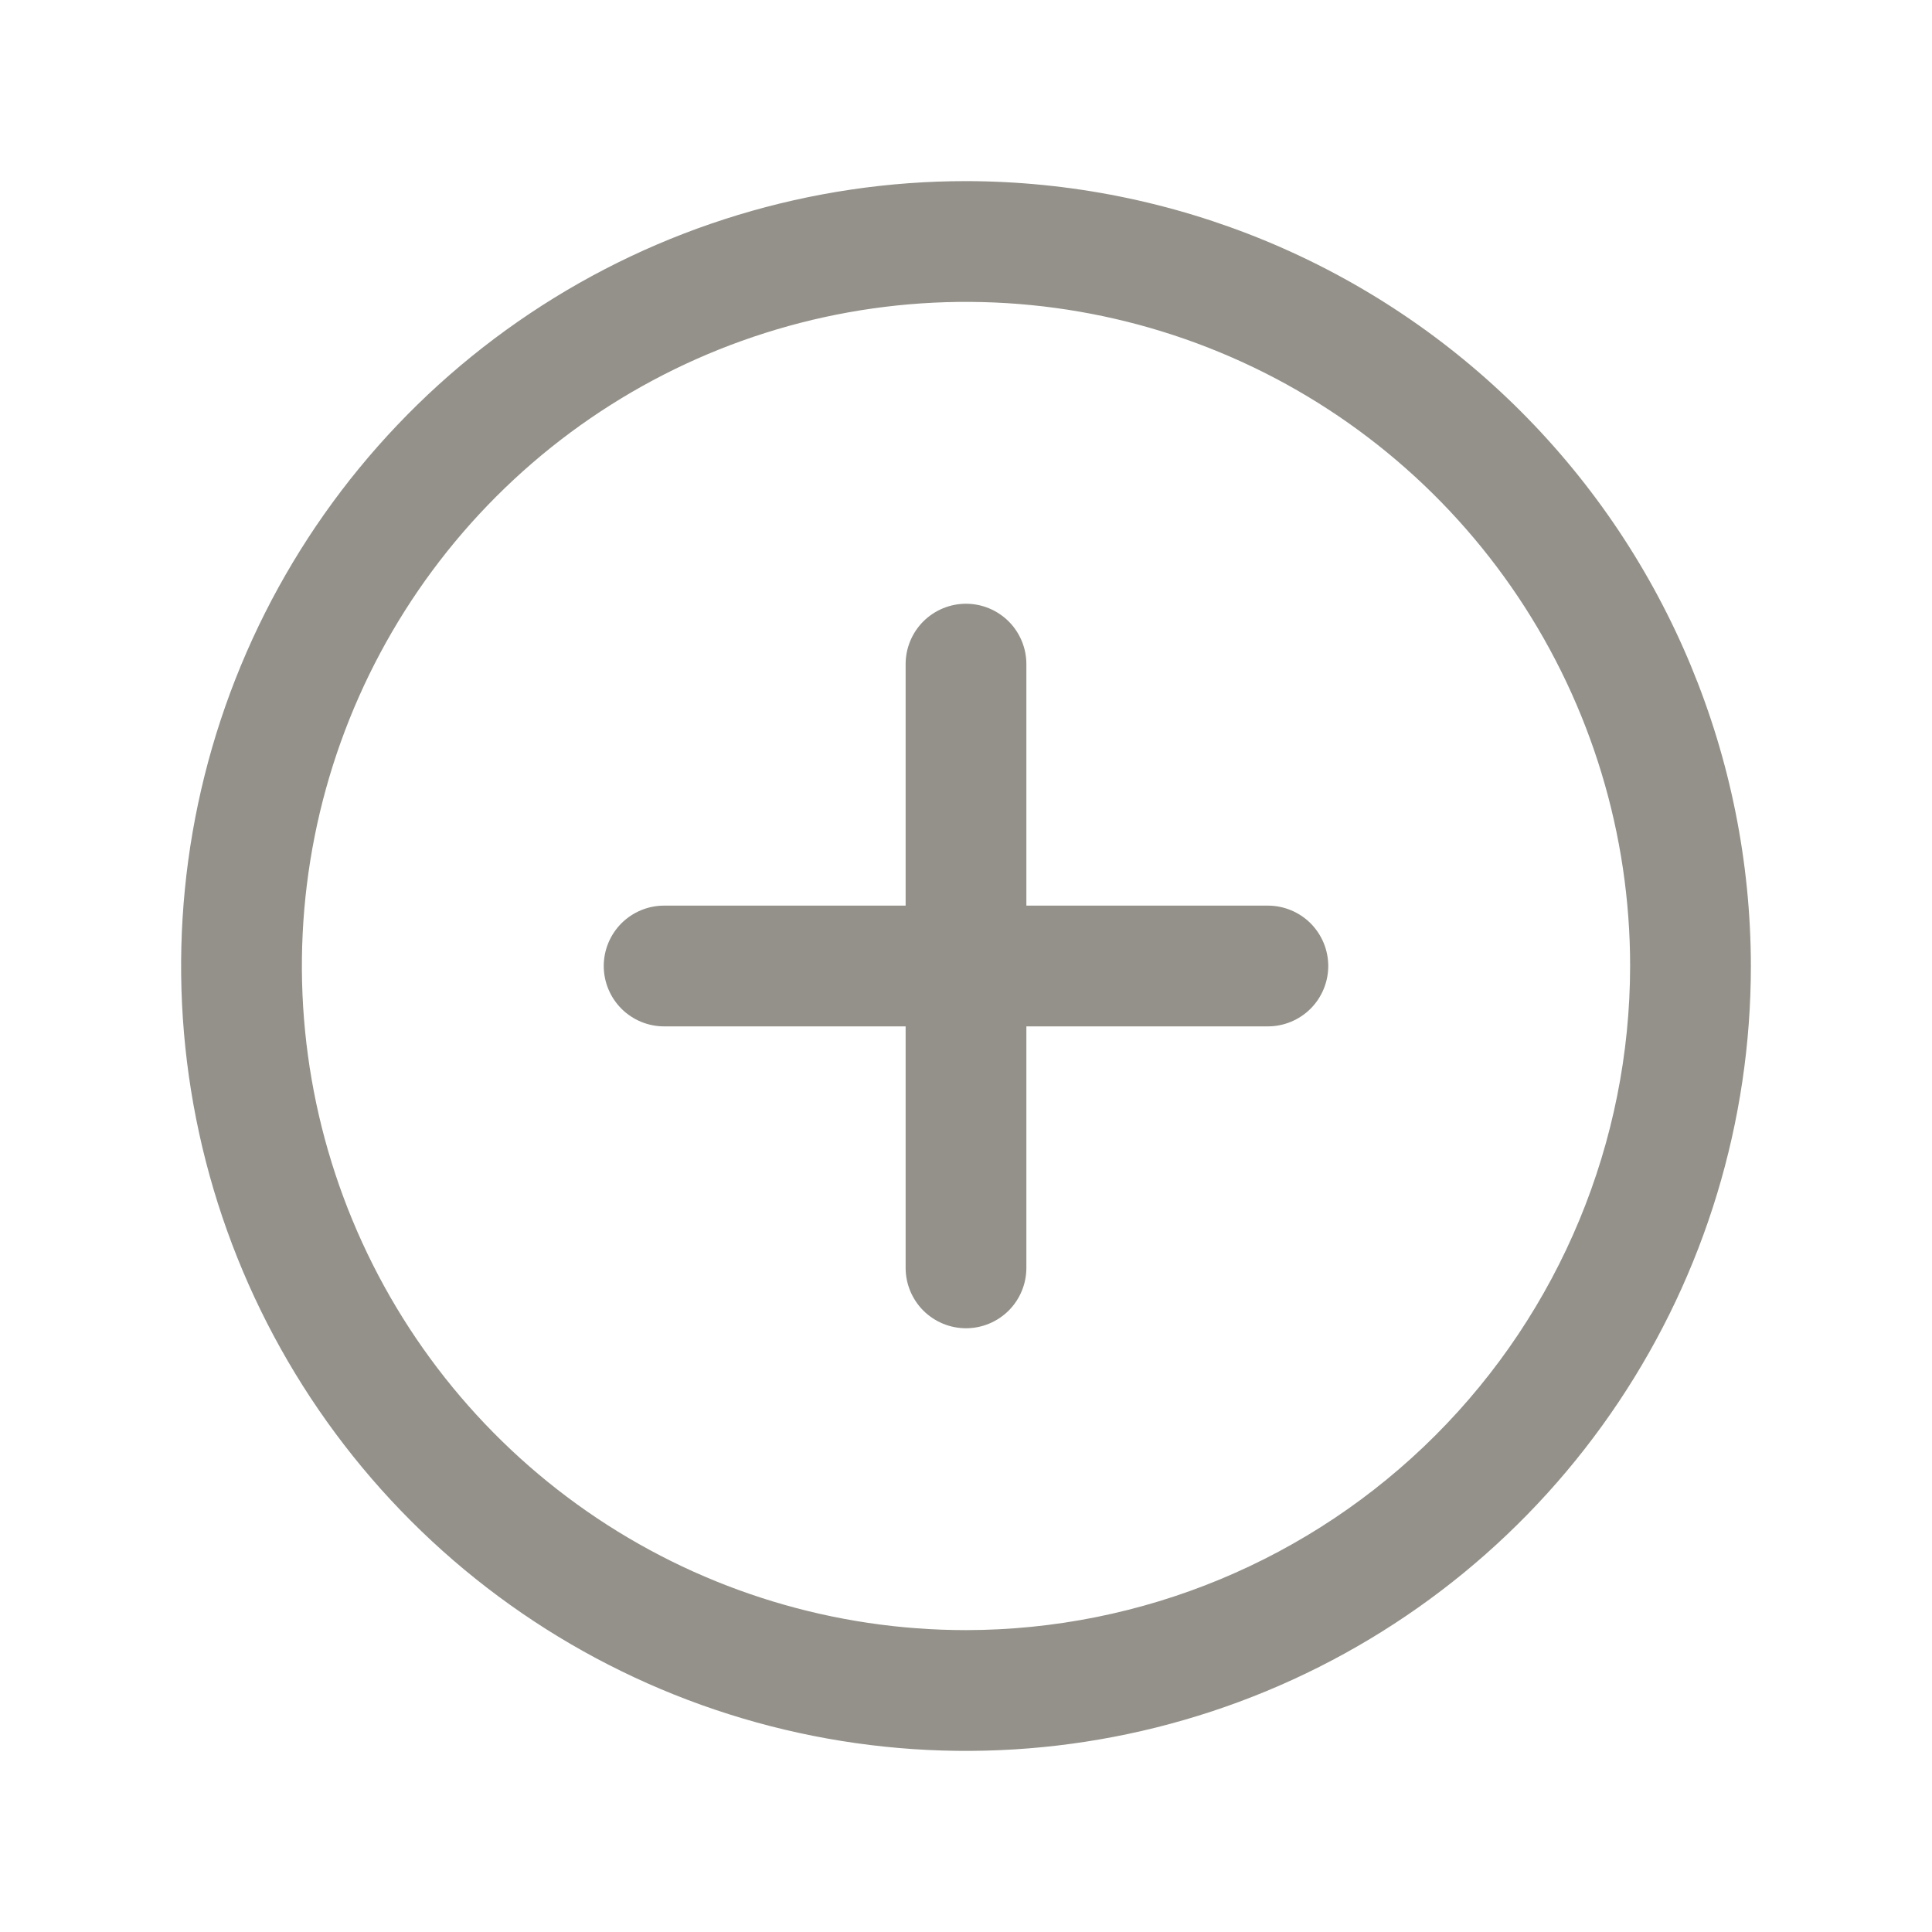 <svg width="40" height="40" viewBox="0 0 40 40" fill="none" xmlns="http://www.w3.org/2000/svg">
<path d="M20 3.75C16.786 3.75 13.644 4.703 10.972 6.489C8.3 8.274 6.217 10.812 4.987 13.781C3.757 16.751 3.435 20.018 4.062 23.17C4.689 26.322 6.237 29.218 8.51 31.491C10.782 33.763 13.678 35.311 16.83 35.938C19.982 36.565 23.249 36.243 26.219 35.013C29.188 33.783 31.726 31.7 33.511 29.028C35.297 26.356 36.25 23.214 36.25 20C36.245 15.692 34.532 11.561 31.485 8.515C28.439 5.468 24.308 3.755 20 3.75ZM20 33.75C17.28 33.75 14.622 32.944 12.361 31.433C10.1 29.922 8.337 27.774 7.297 25.262C6.256 22.749 5.984 19.985 6.514 17.317C7.045 14.65 8.354 12.2 10.277 10.277C12.2 8.354 14.65 7.045 17.317 6.514C19.985 5.984 22.749 6.256 25.262 7.297C27.774 8.337 29.922 10.1 31.433 12.361C32.944 14.622 33.75 17.28 33.75 20C33.746 23.645 32.296 27.14 29.718 29.718C27.14 32.296 23.645 33.746 20 33.75ZM27.5 20C27.5 20.331 27.368 20.649 27.134 20.884C26.899 21.118 26.581 21.25 26.25 21.25H21.25V26.25C21.25 26.581 21.118 26.899 20.884 27.134C20.649 27.368 20.331 27.5 20 27.5C19.669 27.5 19.351 27.368 19.116 27.134C18.882 26.899 18.75 26.581 18.75 26.25V21.25H13.75C13.418 21.25 13.101 21.118 12.866 20.884C12.632 20.649 12.5 20.331 12.5 20C12.5 19.669 12.632 19.351 12.866 19.116C13.101 18.882 13.418 18.75 13.75 18.75H18.75V13.75C18.75 13.418 18.882 13.101 19.116 12.866C19.351 12.632 19.669 12.5 20 12.5C20.331 12.5 20.649 12.632 20.884 12.866C21.118 13.101 21.25 13.418 21.25 13.75V18.75H26.25C26.581 18.75 26.899 18.882 27.134 19.116C27.368 19.351 27.5 19.669 27.5 20Z" fill="#939189"/>
</svg>
